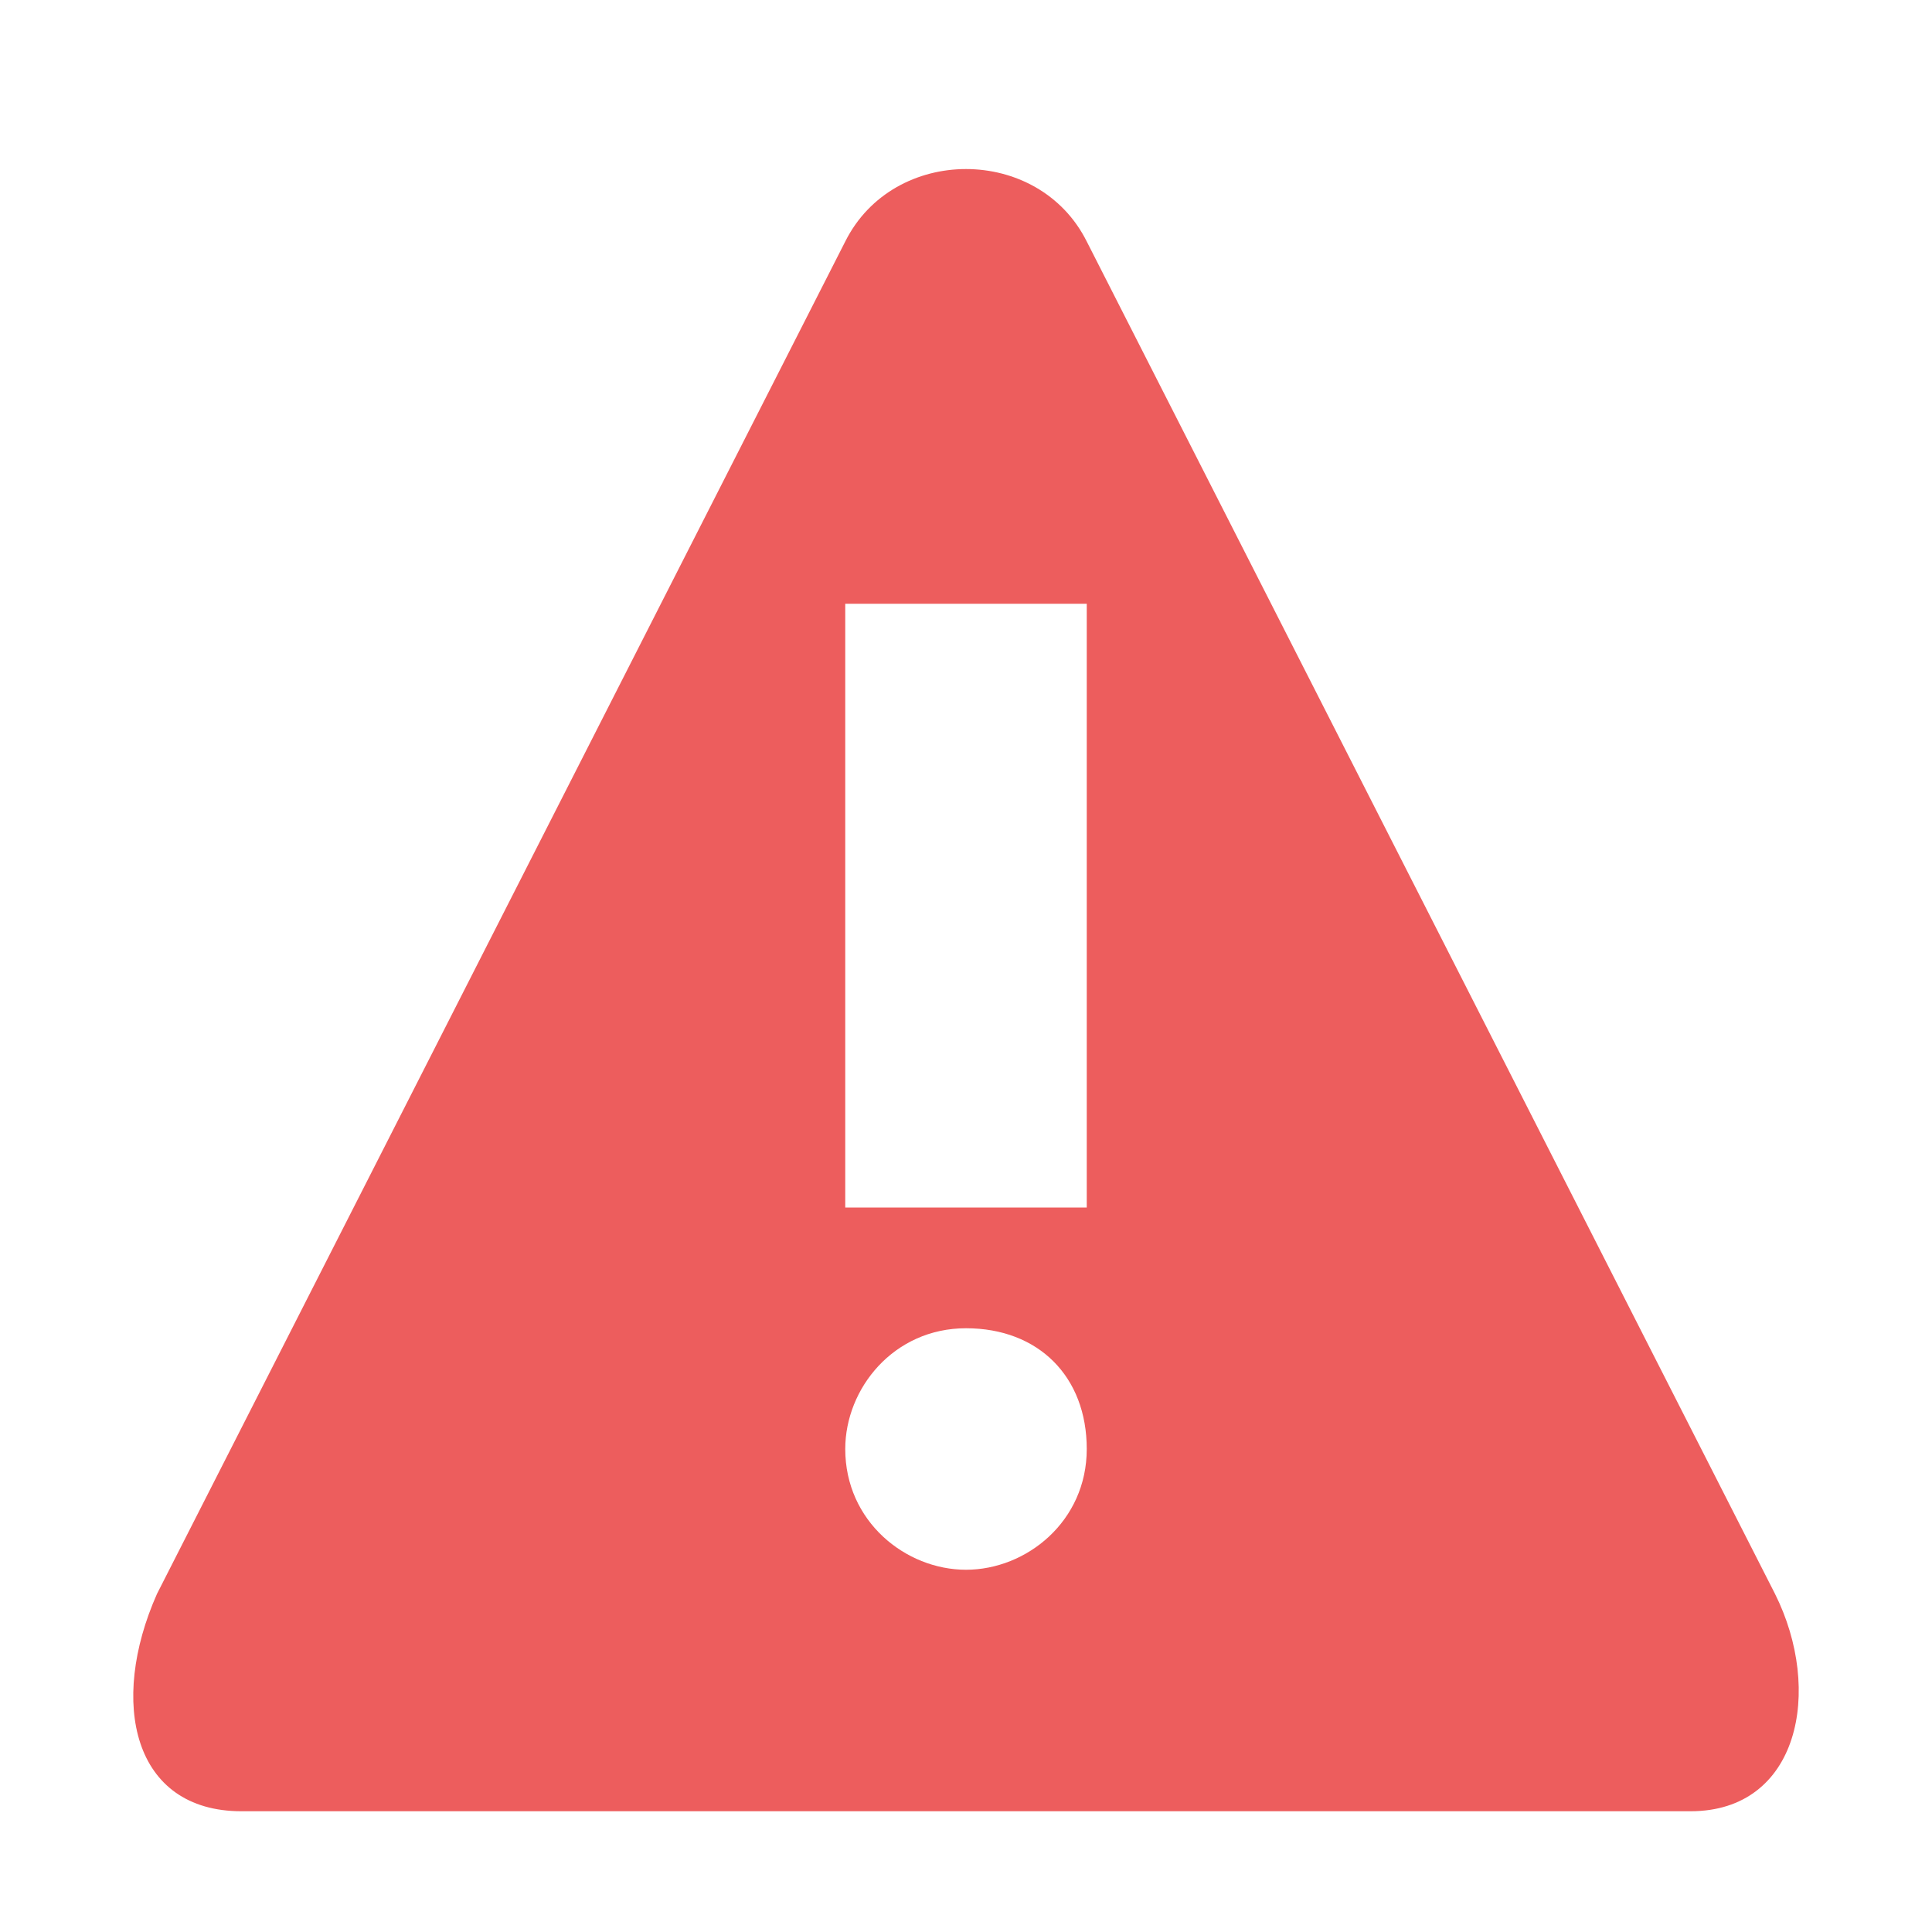 <?xml version="1.0" encoding="utf-8"?>
<!-- Generator: Adobe Illustrator 21.1.0, SVG Export Plug-In . SVG Version: 6.00 Build 0)  -->
<svg version="1.1" id="Guides" xmlns="http://www.w3.org/2000/svg" xmlns:xlink="http://www.w3.org/1999/xlink" x="0px" y="0px"
	 viewBox="0 0 16 16" style="enable-background:new 0 0 16 16;" xml:space="preserve">
<style type="text/css">
	.st0{fill:#ED5D5D;}
</style>
<path class="st0" d="M14.7,13.2L9,2C8.6,1.2,7.4,1.2,7,2L1.3,13.2C0.9,14.1,1.1,15,2,15h12C14.9,15,15.1,14,14.7,13.2z M8,13
	c-0.5,0-1-0.4-1-1c0-0.5,0.4-1,1-1s1,0.4,1,1S8.5,13,8,13z M9,10H7V5h2V10z"/>
</svg>
